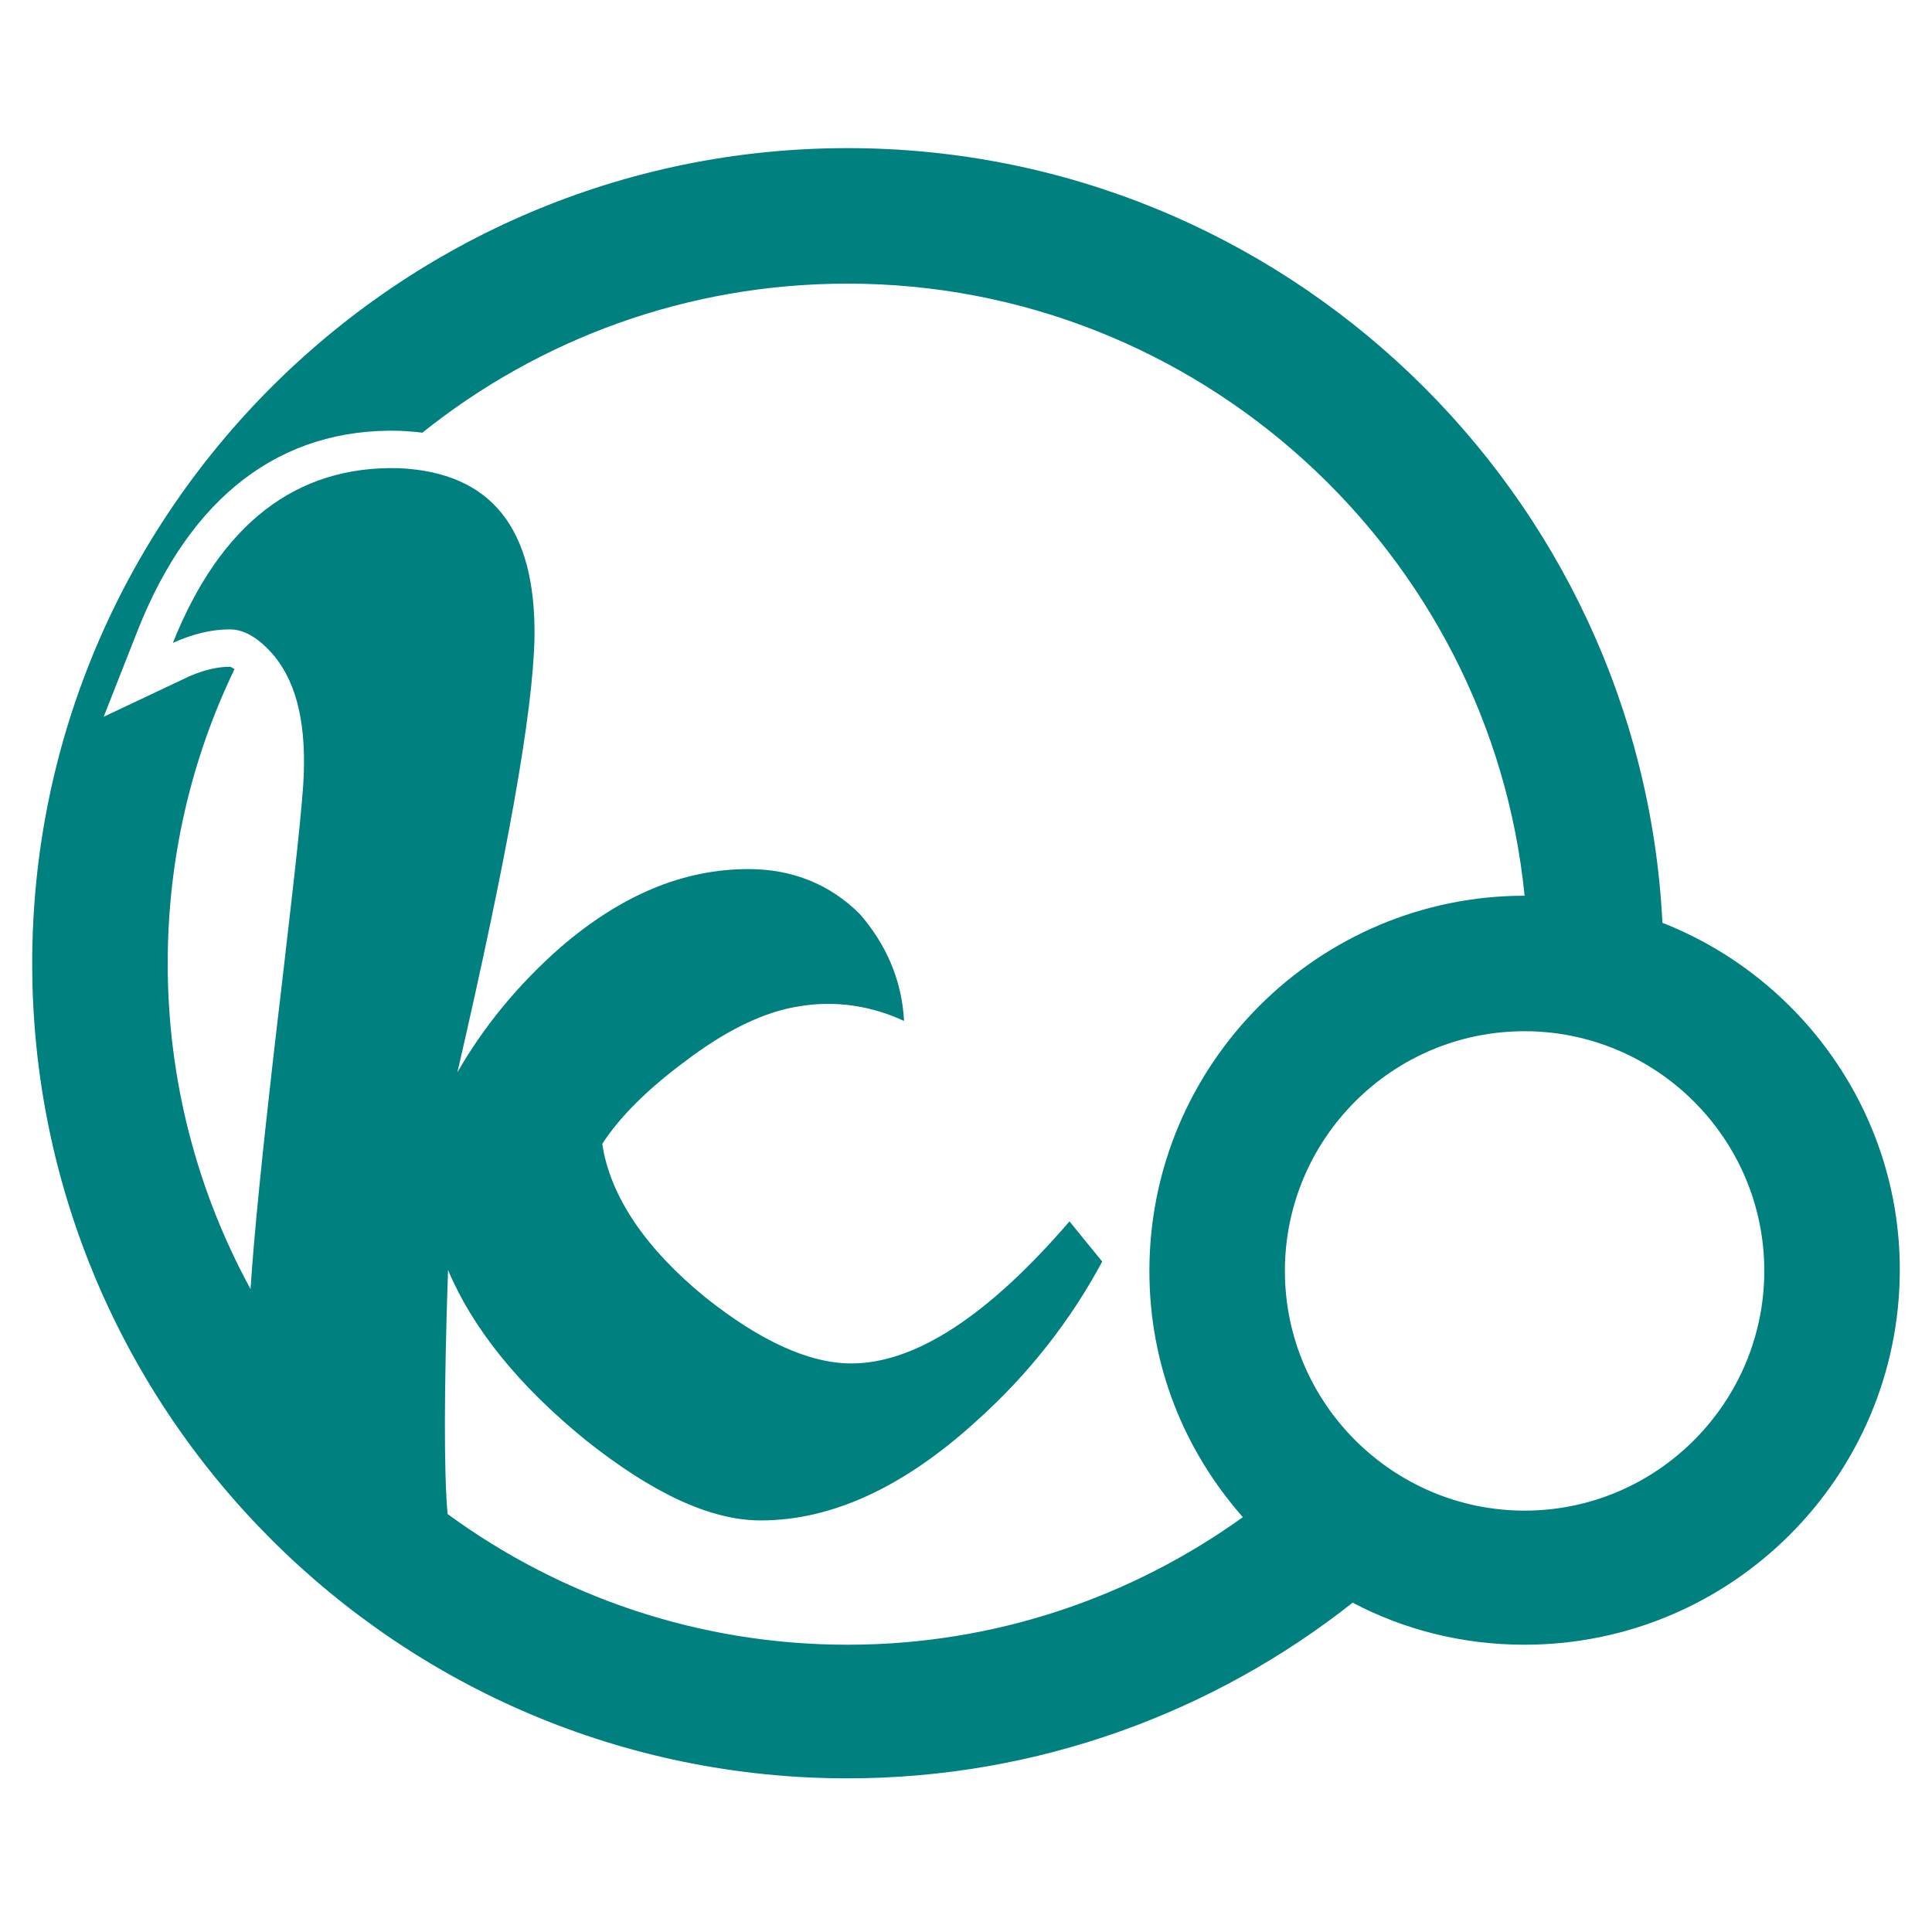 <?xml version="1.0" encoding="UTF-8"?>
<svg width="300px" height="300px" viewBox="0 0 300 300" version="1.1" xmlns="http://www.w3.org/2000/svg" xmlns:xlink="http://www.w3.org/1999/xlink">
    <!-- Generator: Sketch 58 (84663) - https://sketch.com -->
    <title>Logo Single Object</title>
    <desc>Created with Sketch.</desc>
    <g id="Page-1" stroke="none" stroke-width="1" fill="none" fill-rule="evenodd">
        <path d="M131.607,23 C199.301,23 254.805,76.4 258.142,143.295 C279.618,151.712 295,172.752 295,197.131 C295,229.272 268.88,255.392 236.739,255.392 C227.089,255.392 218.02,253.07 210.039,248.862 C188.563,265.84 161.21,276.142 131.607,276.142 C61.81,276.142 5,219.405 5,149.607 C5,79.81 61.81,23 131.607,23 Z M131.607,44.041 C106.649,44.041 83.722,52.675 65.583,67.186 C64.495,67.041 63.334,66.968 62.1,66.895 C43.526,66.388 29.669,77.126 21.47,97.658 L21.47,97.658 L16.101,111.299 L29.306,105.059 C31.627,104.043 33.732,103.535 35.691,103.535 C35.836,103.535 36.053,103.681 36.416,103.898 C29.741,117.756 26.041,133.21 26.041,149.607 C26.041,167.898 30.703,185.129 38.903,200.165 C39.492,191.121 40.788,178.756 42.438,164.191 C44.977,142.497 46.646,128.422 47.082,121.892 C47.662,112.895 46.211,106.365 42.656,101.939 C40.334,99.182 38.012,97.731 35.691,97.731 C32.933,97.731 30.031,98.384 26.839,99.835 C34.239,81.334 45.993,72.264 61.955,72.7 C76.248,73.353 83.214,81.987 82.996,98.964 C82.778,110.573 78.788,132.847 71.025,166.513 C75.015,159.547 80.311,153.018 86.986,147.141 C96.491,138.942 106.141,134.951 116.226,134.951 C122.973,134.951 128.85,137.273 133.494,141.917 C137.484,146.488 140.024,152.002 140.387,158.532 C135.38,156.21 129.866,155.339 124.425,156.21 C118.765,157.008 112.671,159.983 106.141,164.989 C100.482,169.197 96.273,173.405 93.516,177.613 C94.75,185.812 100.264,193.866 109.478,201.411 C118.112,208.304 125.731,211.714 132.188,211.714 C142.128,211.714 153.446,204.313 166.071,189.657 L166.071,189.657 L171.15,195.897 C166.288,204.966 159.759,213.383 151.56,220.711 C140.241,231.014 129.068,236.092 118.112,236.092 C110.349,236.092 101.28,231.884 90.759,223.468 C80.457,215.052 73.346,206.2 69.573,197.203 C68.944,215.653 68.921,228.717 69.504,235.1 C86.936,247.853 108.403,255.392 131.607,255.392 C154.535,255.392 175.721,247.991 192.988,235.584 C183.919,225.282 178.478,212.077 178.478,197.348 C178.478,165.134 204.742,139.087 236.739,139.087 C231.442,85.905 186.241,44.041 131.607,44.041 Z M236.739,160.128 C216.133,160.128 199.518,176.888 199.518,197.348 C199.518,217.954 216.351,234.569 236.739,234.569 C257.344,234.569 273.959,217.736 273.959,197.348 C273.959,176.743 257.127,160.128 236.739,160.128 Z" id="Logo-Single-Object" fill="#00807E"></path>
    </g>
</svg>